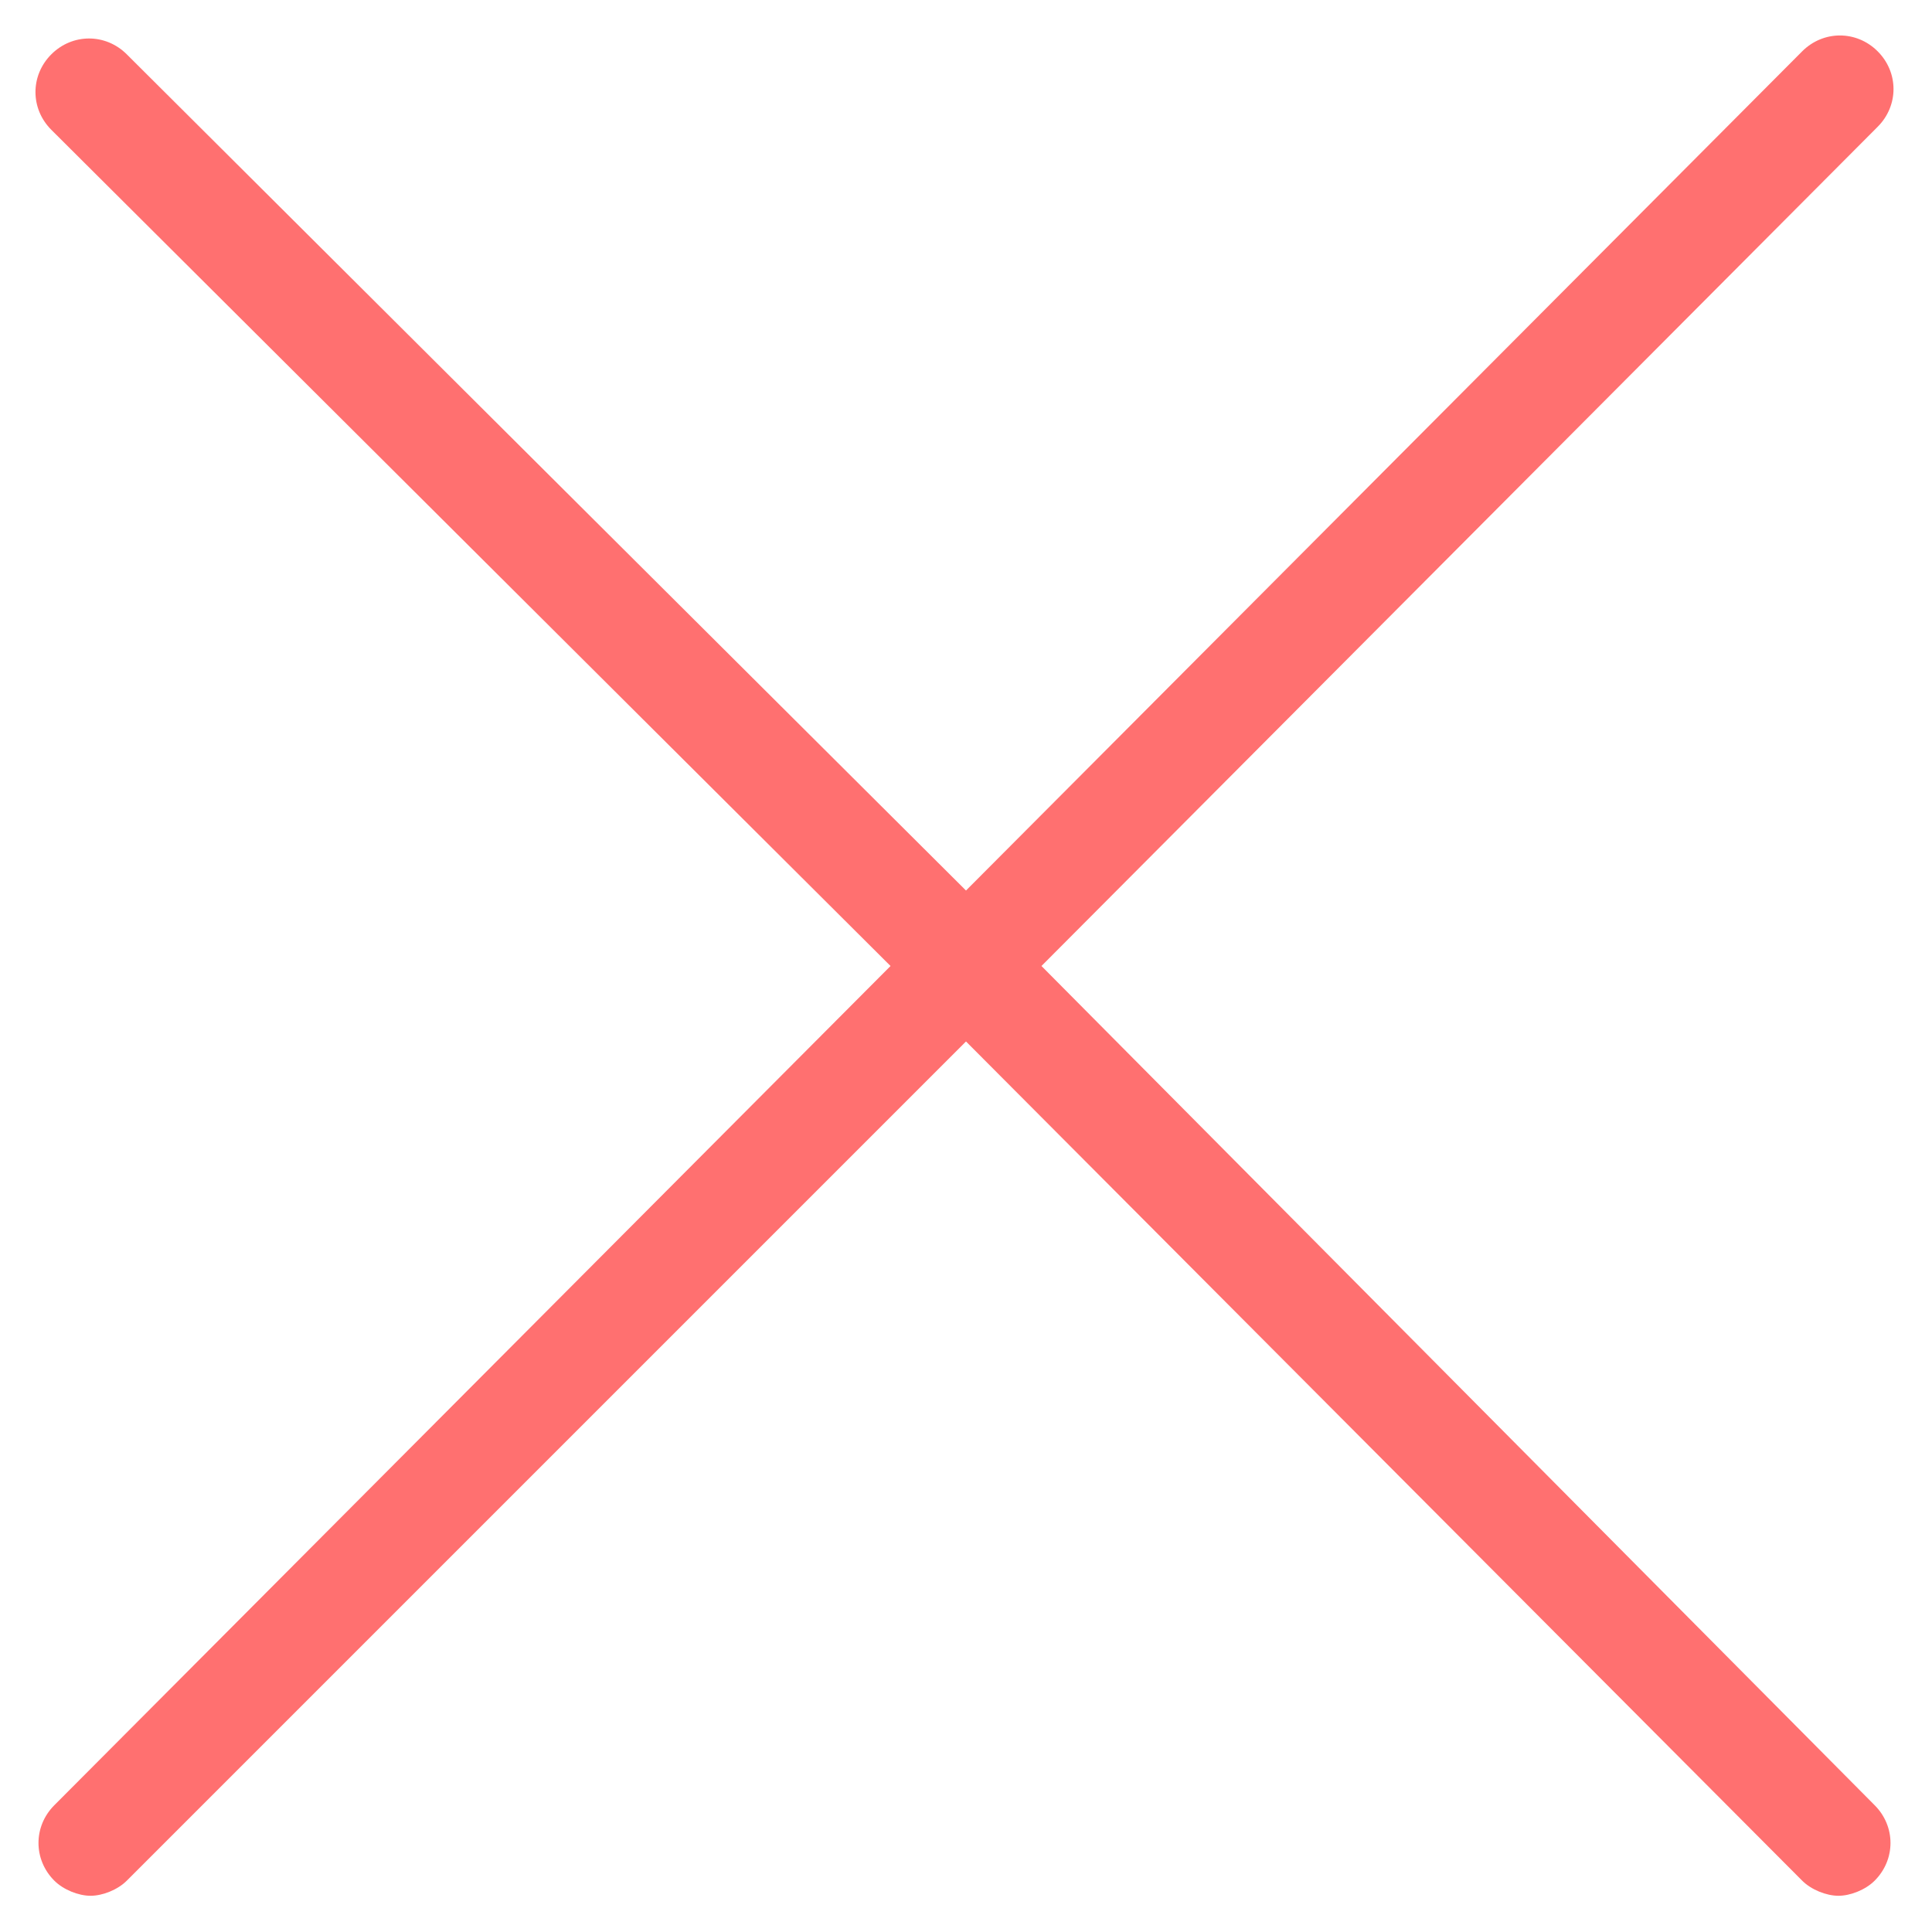 <?xml version="1.0" encoding="utf-8"?>
<!-- Generator: Adobe Illustrator 22.0.1, SVG Export Plug-In . SVG Version: 6.00 Build 0)  -->
<svg fill="#FF7070" width="30" height="30" version="1.1" id="lni_lni-close" xmlns="http://www.w3.org/2000/svg" xmlns:xlink="http://www.w3.org/1999/xlink" x="0px"
	 y="0px" viewBox="0 0 64 64" style="enable-background:new 0 0 64 64;" xml:space="preserve">
<path d="M34.5,32L62.2,4.2c0.7-0.7,0.7-1.8,0-2.5c-0.7-0.7-1.8-0.7-2.5,0L32,29.5L4.2,1.8c-0.7-0.7-1.8-0.7-2.5,0
	c-0.7,0.7-0.7,1.8,0,2.5L29.5,32L1.8,59.8c-0.7,0.7-0.7,1.8,0,2.5c0.3,0.3,0.8,0.5,1.2,0.5s0.9-0.2,1.2-0.5L32,34.5l27.7,27.8
	c0.3,0.3,0.8,0.5,1.2,0.5c0.4,0,0.9-0.2,1.2-0.5c0.7-0.7,0.7-1.8,0-2.5L34.5,32z"/>
</svg>
